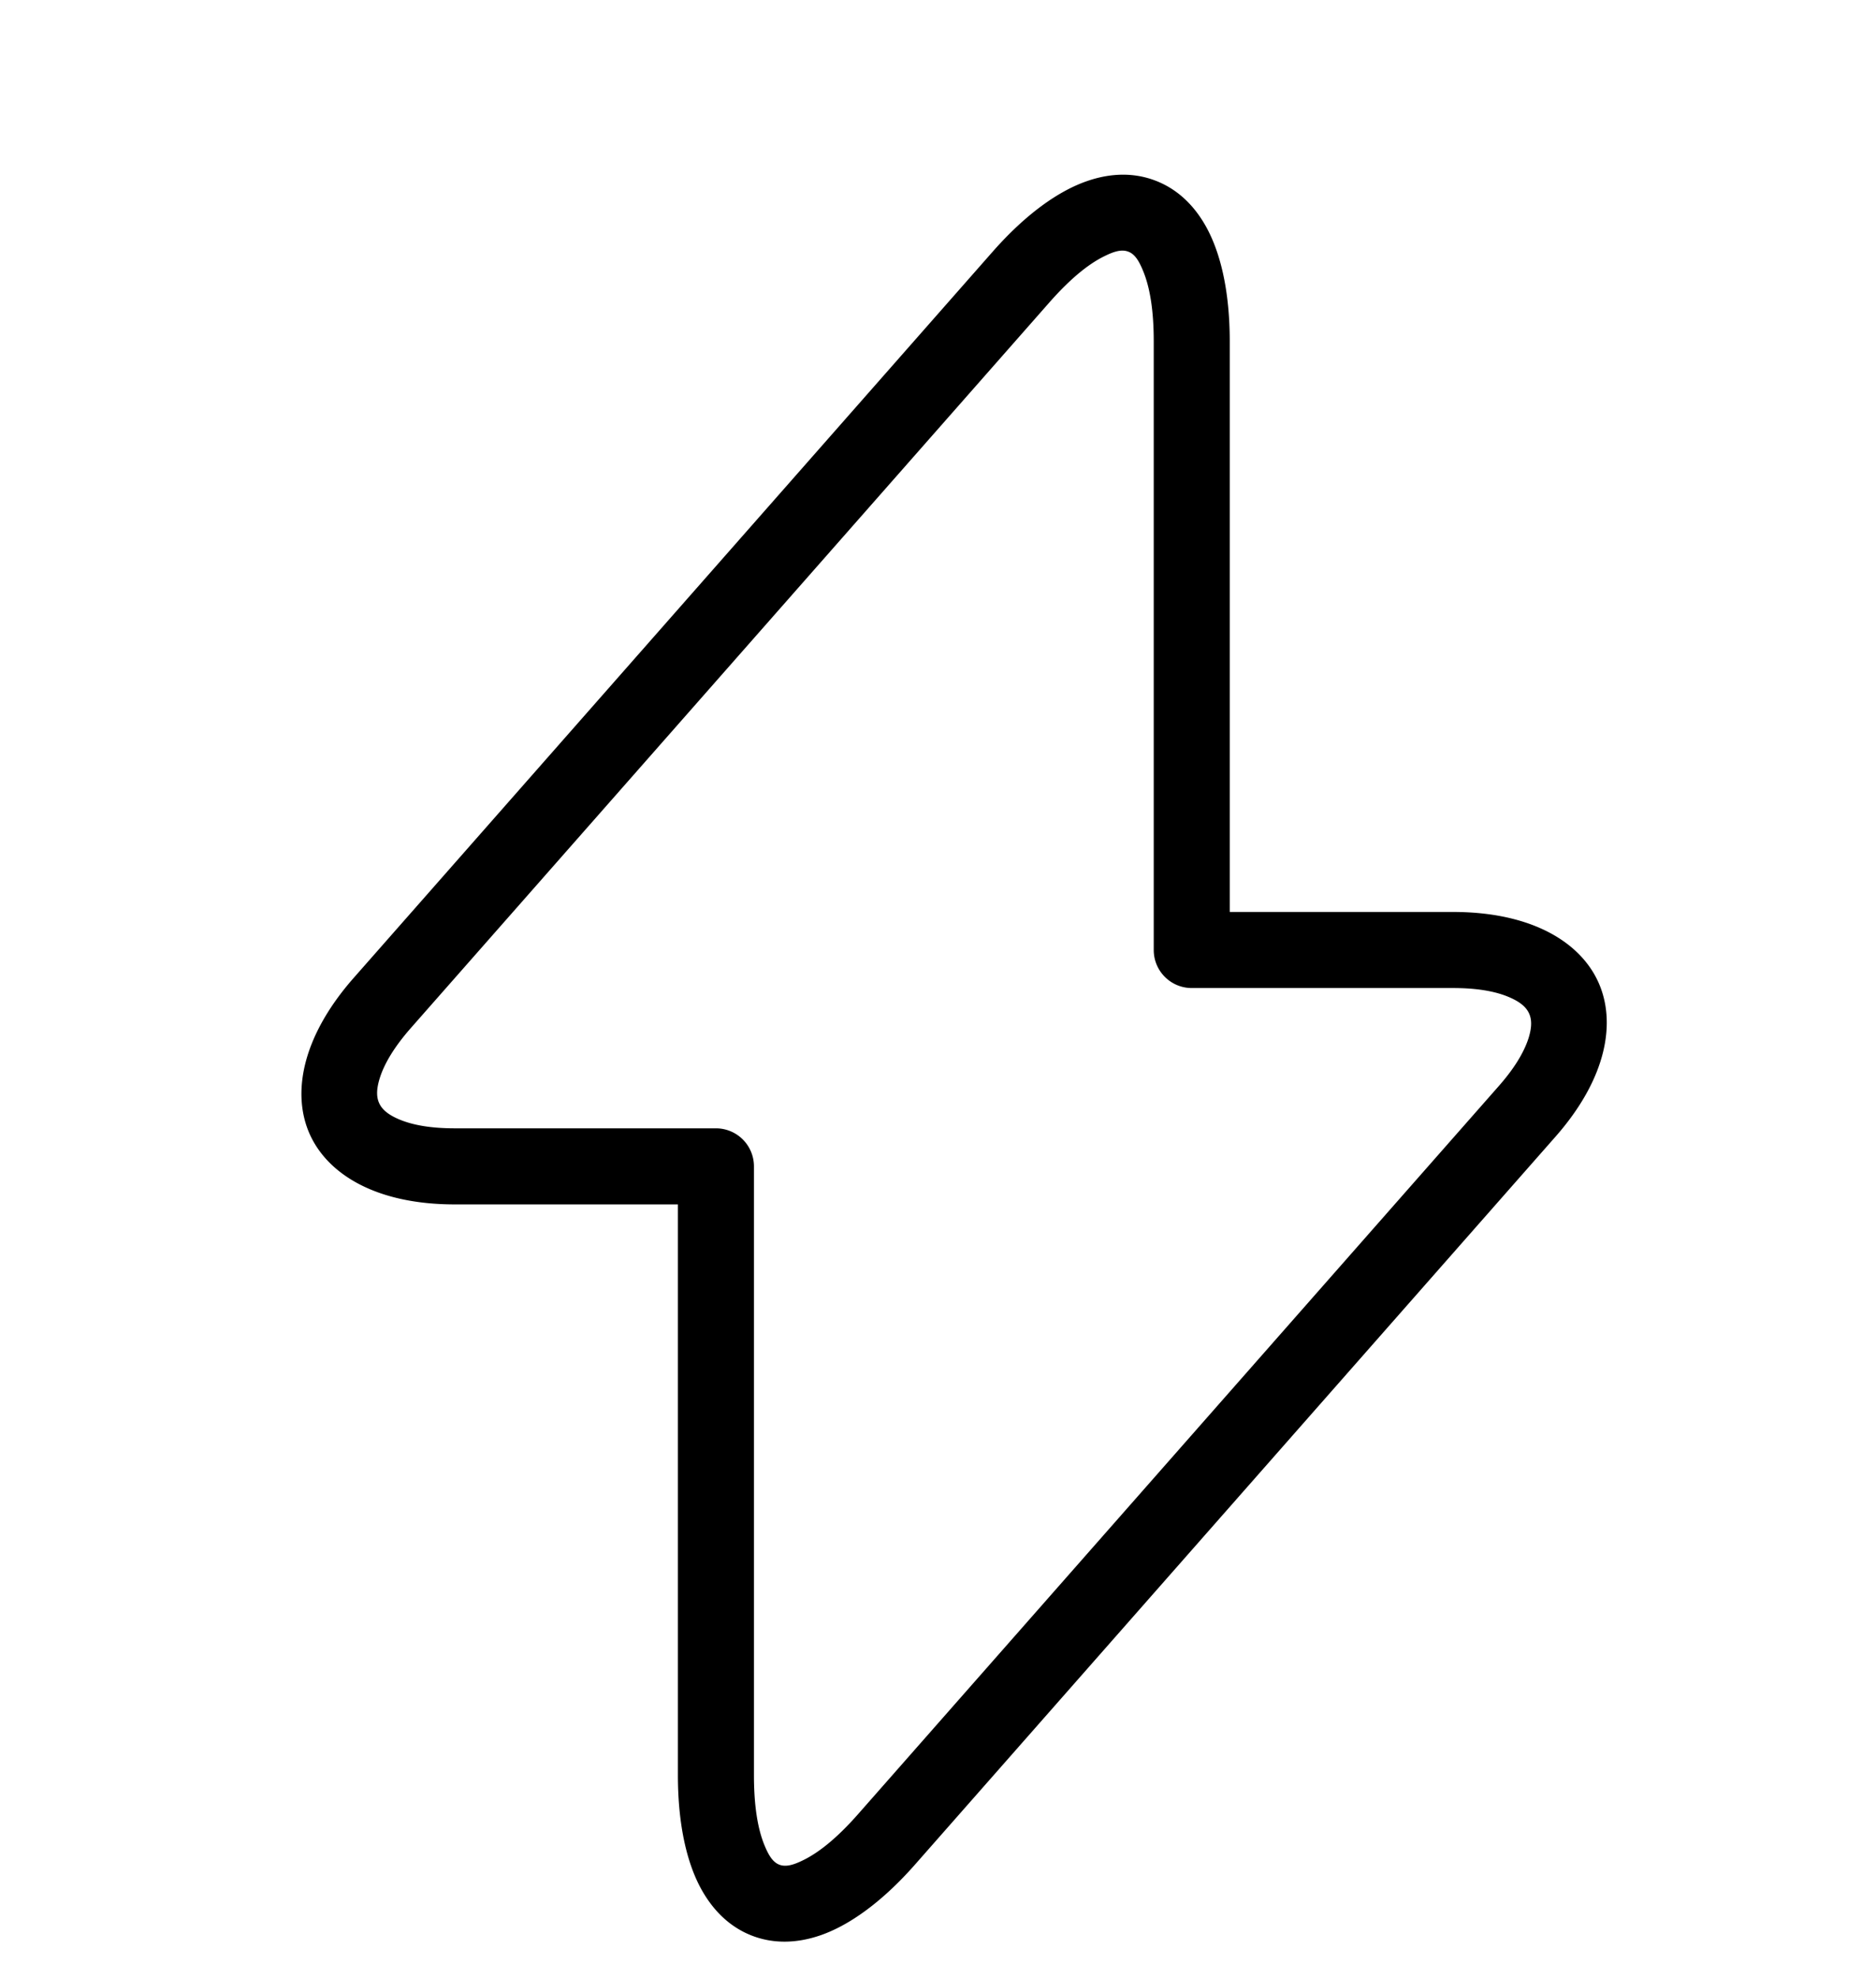 <svg xmlns="http://www.w3.org/2000/svg" xml:space="preserve" style="fill-rule:evenodd;clip-rule:evenodd;stroke-linejoin:round;stroke-miterlimit:2" viewBox="0 0 37 39"><path d="M36.359 3.051h8.463v13.547h-8.463z" style="fill:none" transform="matrix(4.26 0 0 2.779 -154.087 -7.849)"/><path d="M8.97 23.746h4.4v11.25c0 1.005.186 1.765.475 2.275.26.458.607.75 1.001.898.394.148.847.157 1.345-.016.553-.194 1.195-.641 1.858-1.394l12.617-14.334c1.037-1.171 1.21-2.282.858-3.06-.35-.778-1.299-1.385-2.87-1.385h-4.4V6.73c0-1.005-.187-1.765-.475-2.275-.26-.46-.607-.75-1.002-.898-.393-.148-.847-.158-1.345.016-.553.193-1.195.64-1.858 1.394L6.954 19.305c-1.026 1.18-1.193 2.289-.842 3.063.352.776 1.295 1.378 2.858 1.378Zm0-1.5c-.458 0-.836-.06-1.122-.187-.174-.077-.308-.172-.37-.31-.063-.138-.046-.303.01-.486.093-.301.296-.627.597-.974L20.7 5.959c.384-.435.743-.741 1.076-.905.181-.09.338-.145.475-.093.137.05.218.195.294.38.142.343.21.809.21 1.389v12c0 .414.335.75.75.75h5.15c.461 0 .842.06 1.13.189.176.078.311.174.373.313.063.138.046.302-.01.484-.096.3-.3.623-.605.966L16.924 35.767c-.383.435-.742.74-1.076.905-.18.089-.338.144-.475.093-.136-.051-.217-.196-.294-.381-.142-.343-.209-.808-.209-1.388v-12a.75.75 0 0 0-.75-.75H8.97Z"/></svg>